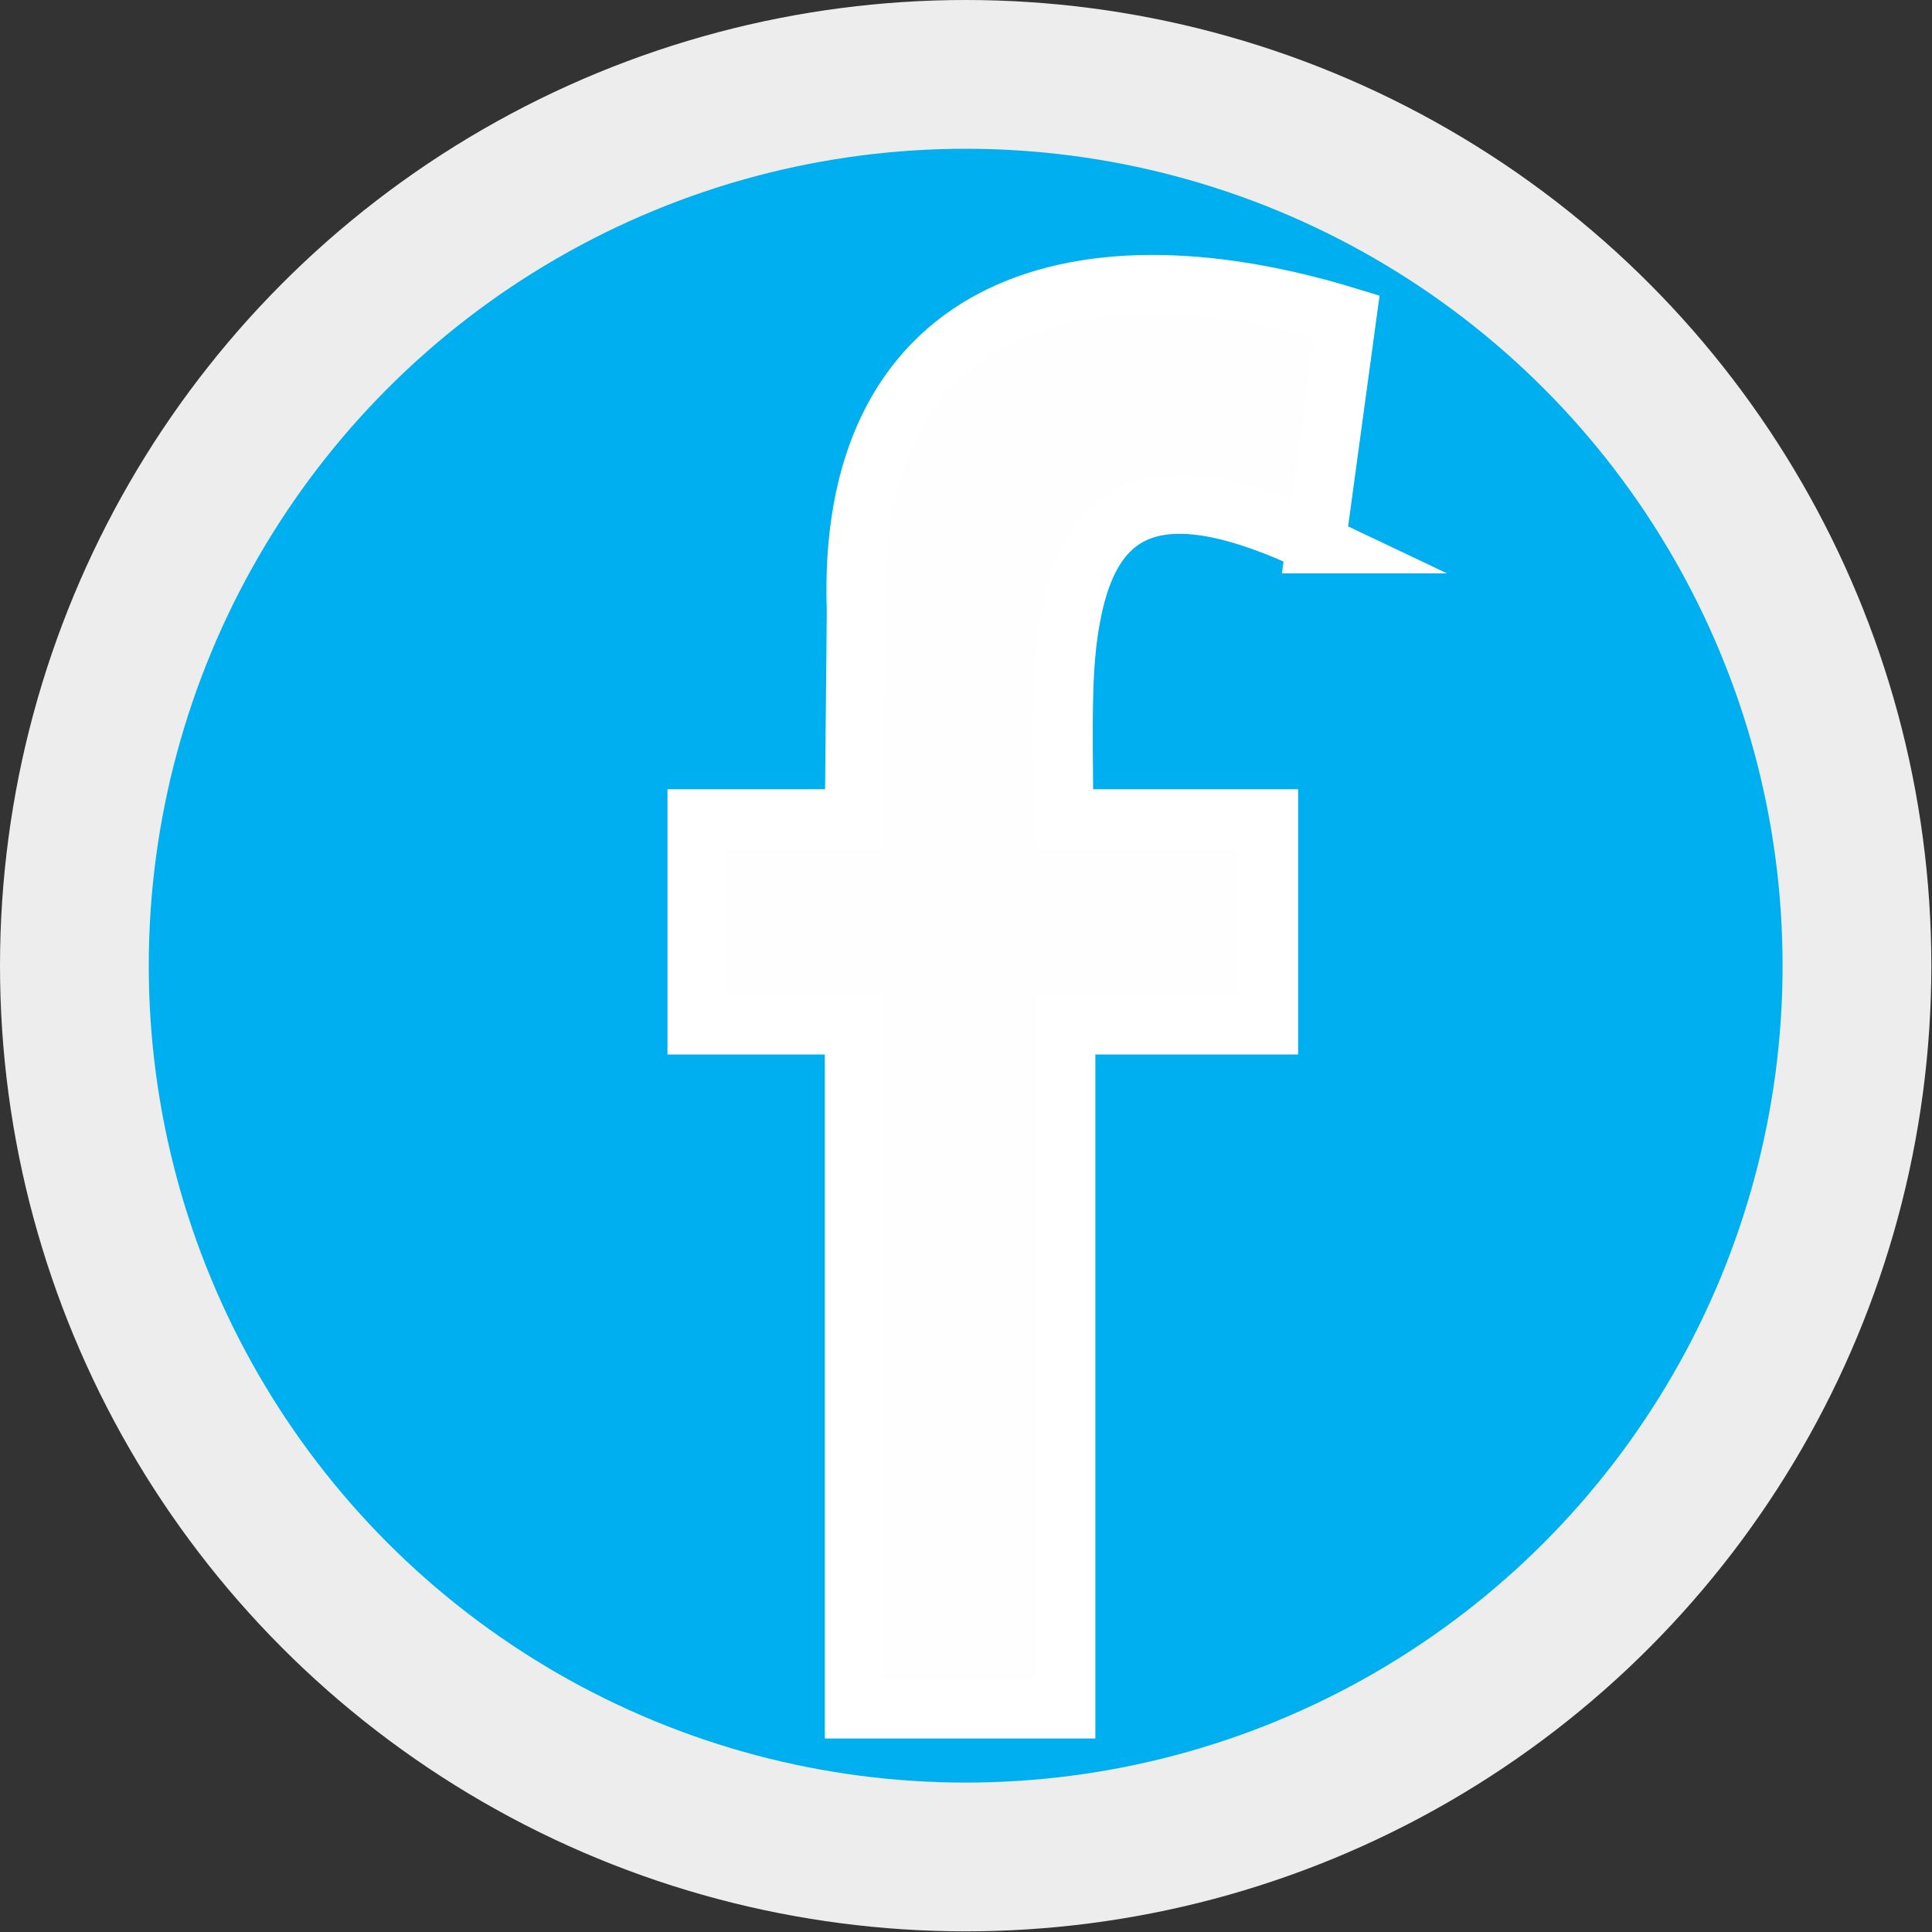 <?xml version="1.0" encoding="UTF-8"?>
<!DOCTYPE svg PUBLIC "-//W3C//DTD SVG 1.1//EN" "http://www.w3.org/Graphics/SVG/1.1/DTD/svg11.dtd">
<!-- Creator: CorelDRAW 2021 (64 Bit) -->
<svg xmlns="http://www.w3.org/2000/svg" xml:space="preserve" width="650px" height="650px" version="1.1" style="shape-rendering:geometricPrecision; text-rendering:geometricPrecision; image-rendering:optimizeQuality; fill-rule:evenodd; clip-rule:evenodd"
viewBox="0 0 29.35 29.35"
 xmlns:xlink="http://www.w3.org/1999/xlink"
 xmlns:xodm="http://www.corel.com/coreldraw/odm/2003">
 <rect x="0" y="0" width="29.35" height="29.35" fill="#333333" stroke="none"/>
 <defs>
  <style type="text/css">
   <![CDATA[
    .str1 {stroke:white;stroke-width:0.9;stroke-miterlimit:22.926}
    .str0 {stroke:#EDEDED;stroke-width:2.26;stroke-miterlimit:22.926}
    .fil0 {fill:none}
    .fil2 {fill:#FEFEFE}
    .fil1 {fill:#00AFEF}
   ]]>
  </style>
 </defs>
 <g id="Camada_x0020_1">
  <path class="fil0" d="M2.07 0.91l25.16 0c0.67,0 1.21,0.62 1.21,1.38l0 24.81c0,0.77 -0.54,1.39 -1.21,1.39l-25.16 0c-0.67,0 -1.21,-0.62 -1.21,-1.39l0 -24.81c0,-0.76 0.54,-1.38 1.21,-1.38z"/>
  <circle class="fil1 str0" cx="14.67" cy="14.67" r="13.54"/>
  <path class="fil2 str1" d="M19.99 8.26l0.47 -3.45c-4.26,-1.3 -7.61,-0.06 -7.45,4.46l-0.03 3.17 -2.39 0 0 3.13 2.39 0 0 10.39 3.21 0 0 -10.39 3.08 0 0 -3.13 -3.11 0c-0.01,-1.43 -0.04,-2.3 0.11,-3.08 0.33,-1.78 1.43,-2.19 3.72,-1.1z"/>
 </g>
</svg>
